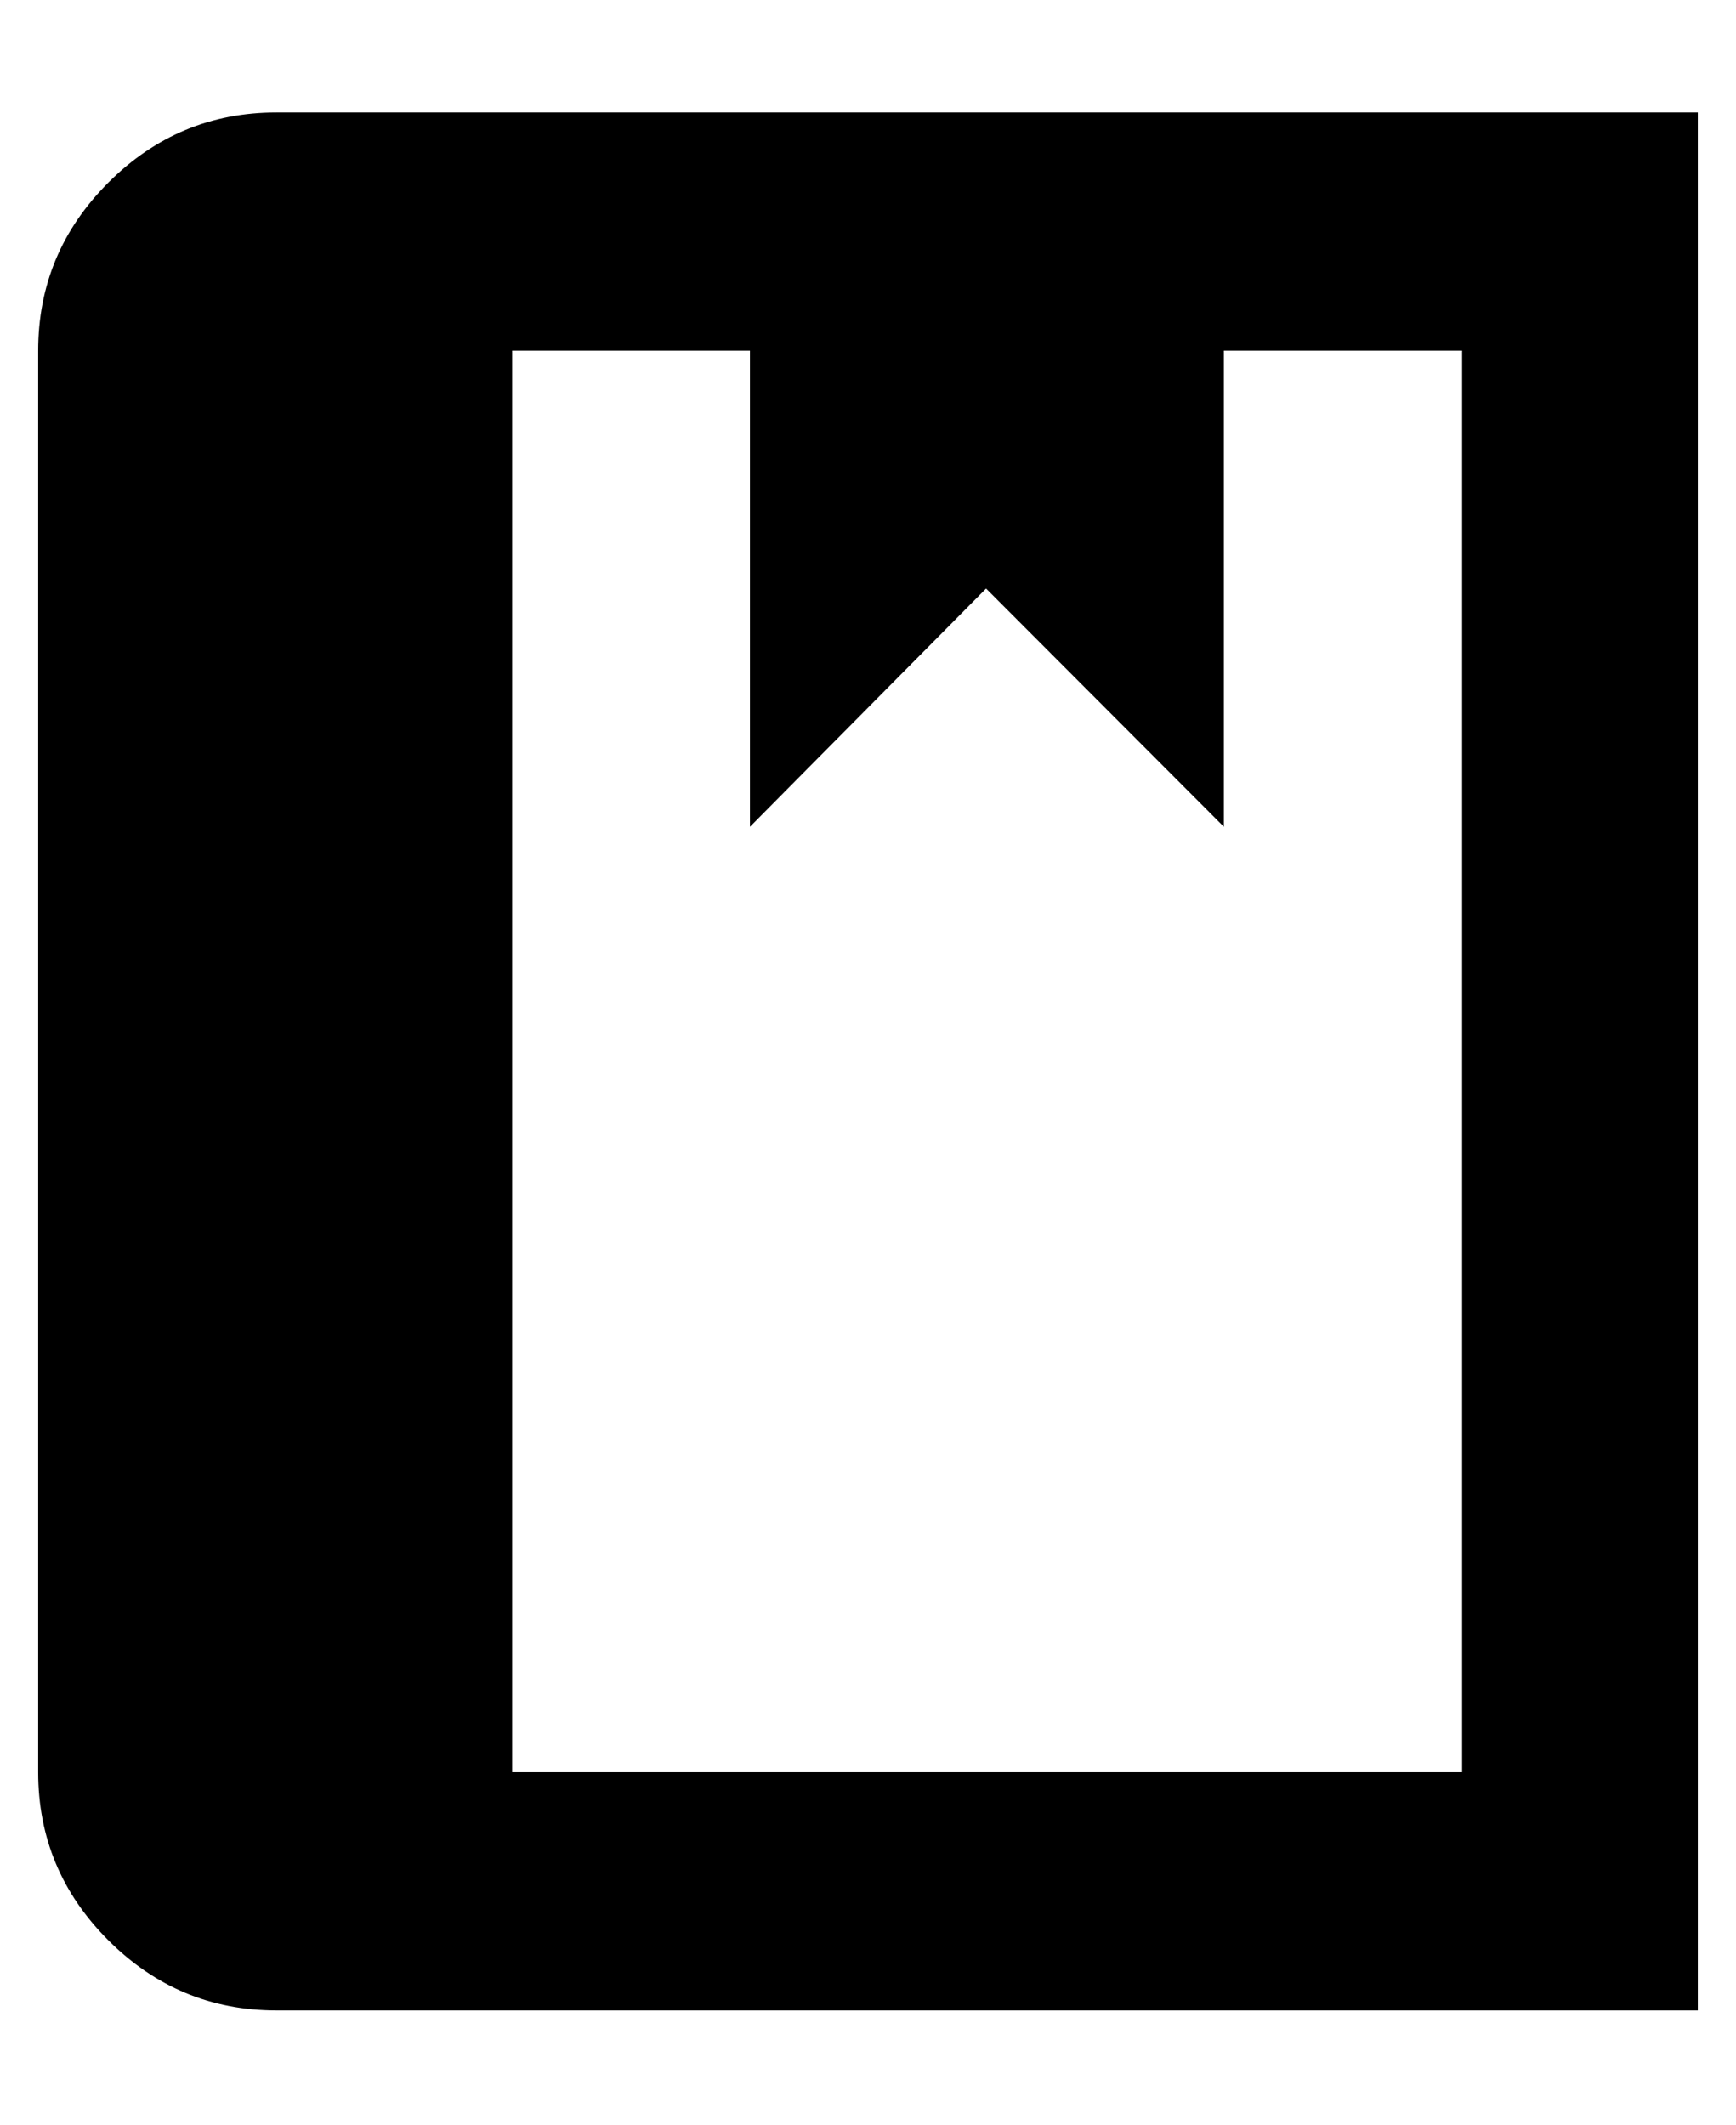 <svg height="512" width="418.3" xmlns="http://www.w3.org/2000/svg"><path d="m66.6 27.1h342.5v457.3h-342.5q-23.6 0-40.5-16.9t-16.9-40.5v-342.5q0-23.6 16.9-40.5t40.5-16.9z m285.7 399.9v-342.5h-57.4v114.7l-57.3-57.4-56.9 57.4v-114.7h-57.3v342.5h228.9z" /></svg>